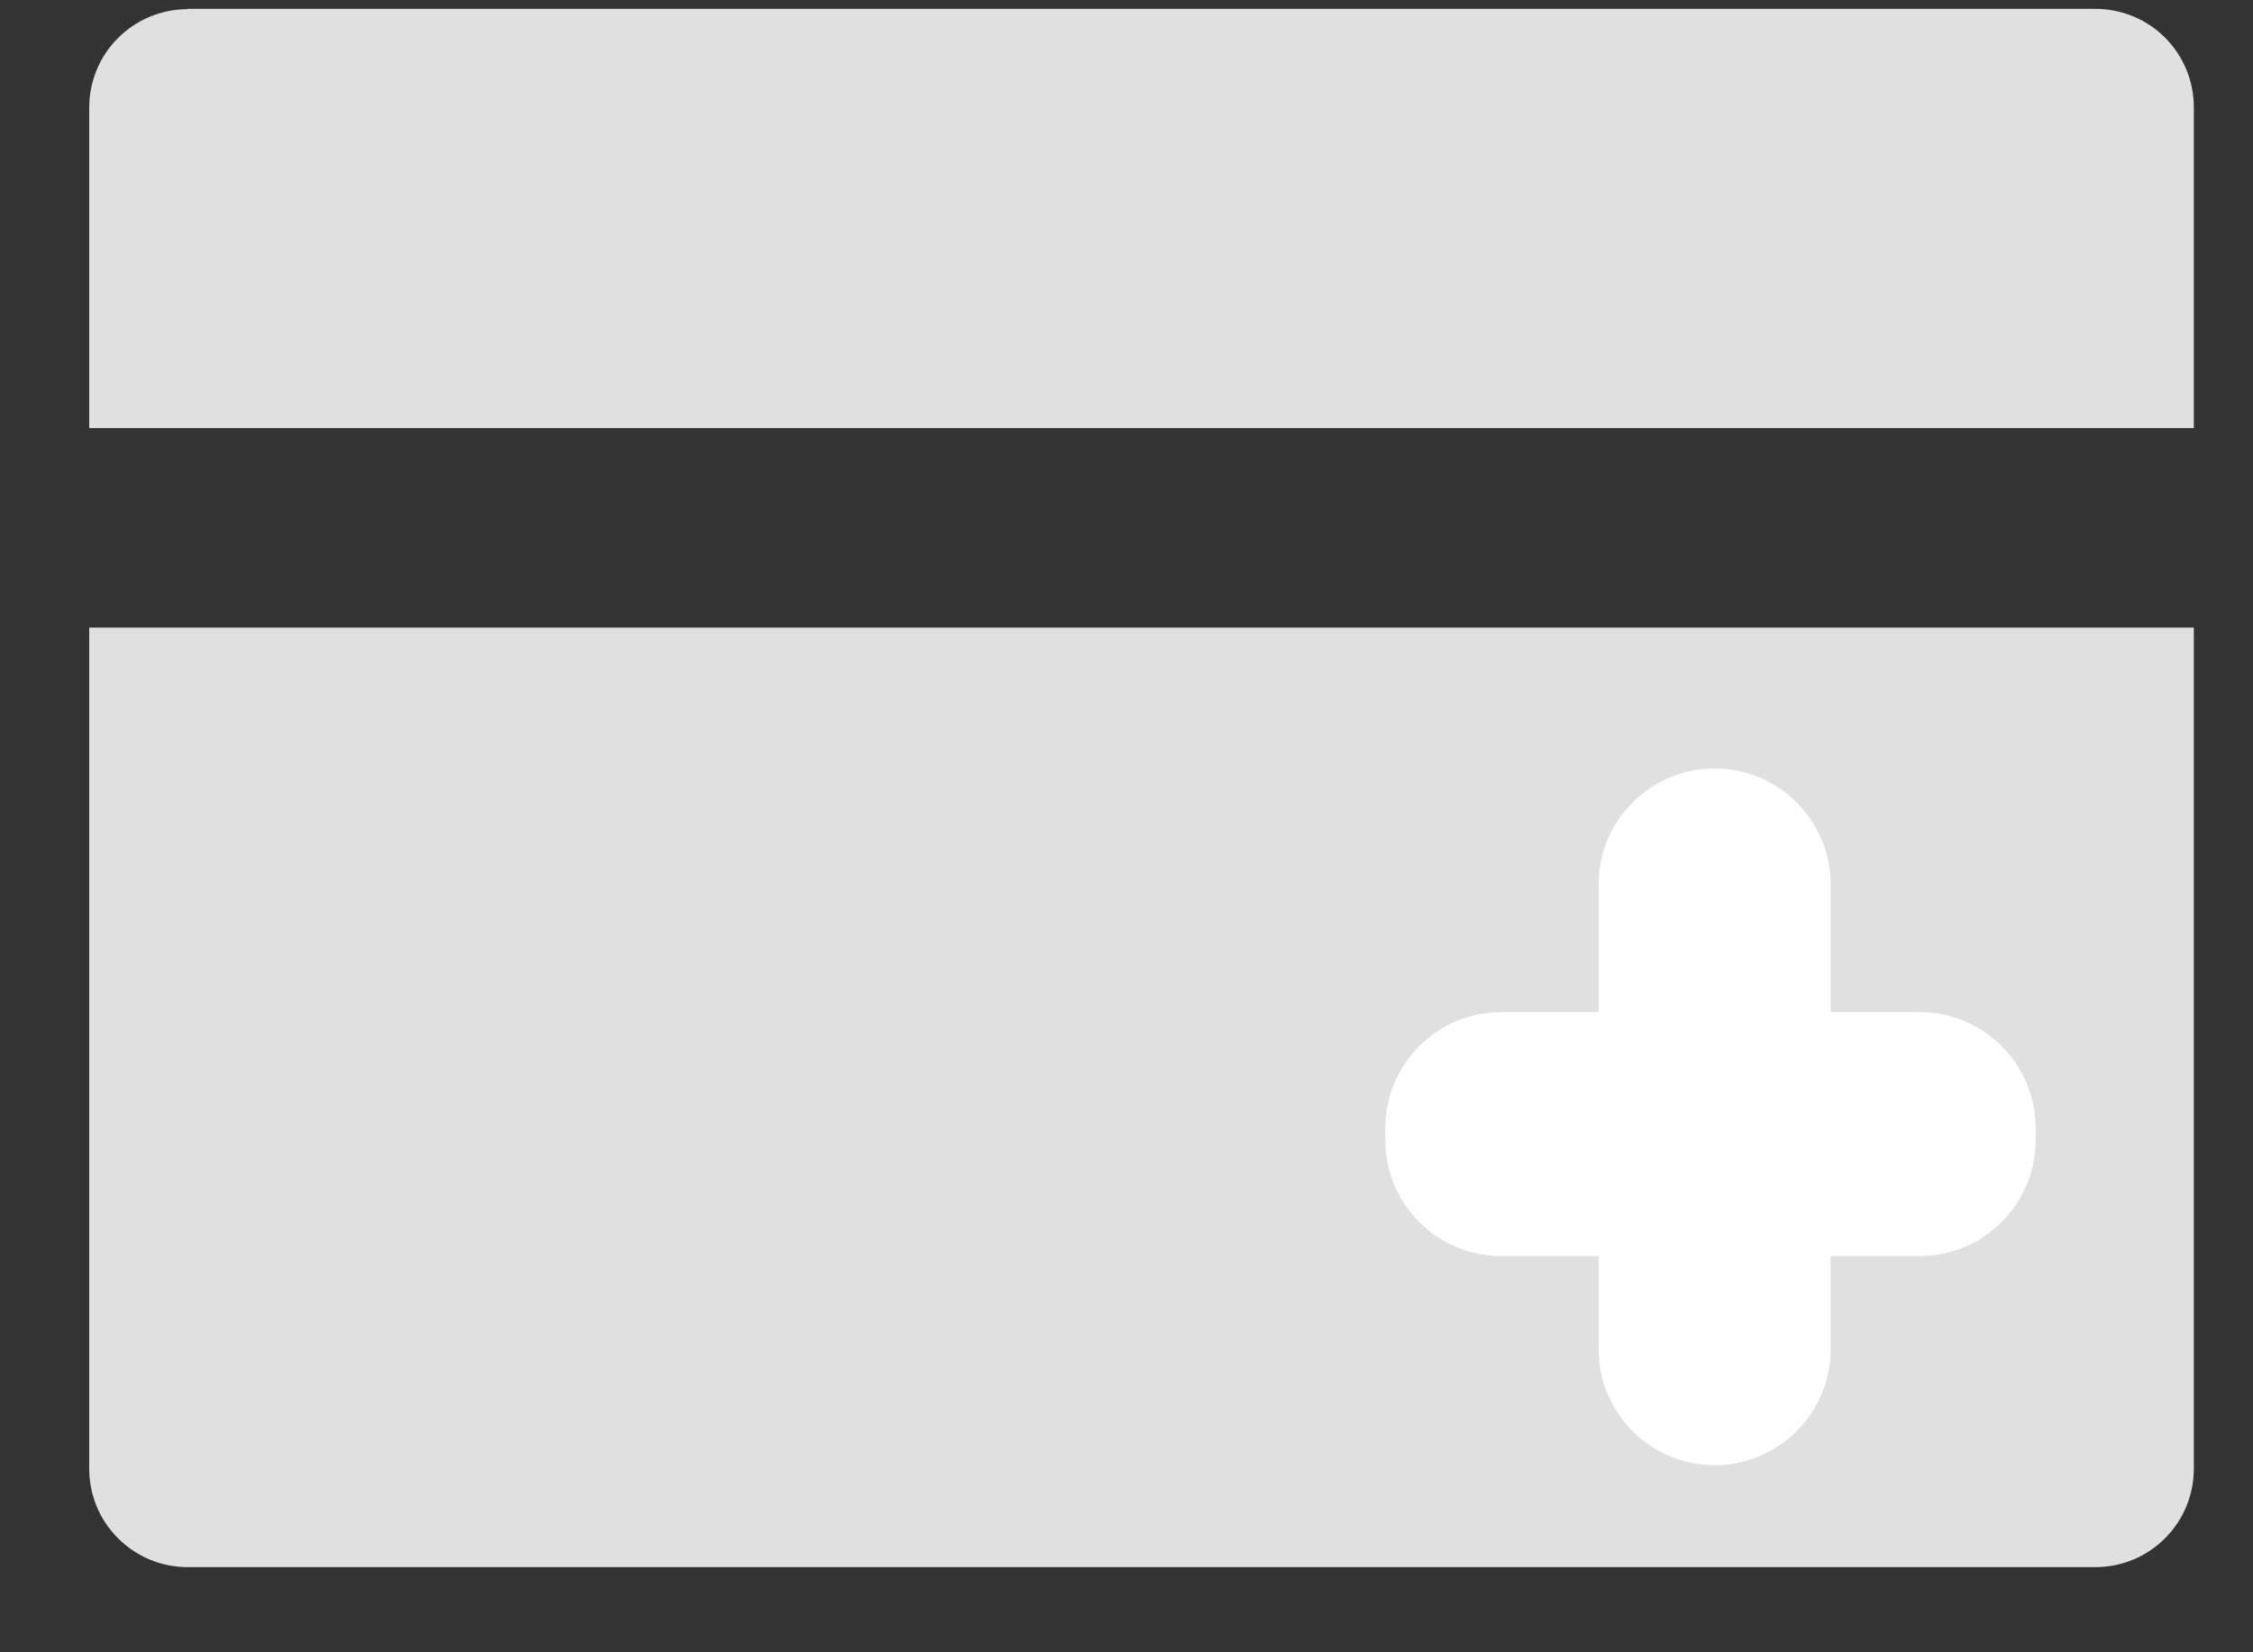 <svg width="15" height="11" viewBox="0 0 15 11" fill="none" xmlns="http://www.w3.org/2000/svg">
<rect x="0" y="0" width="15" height="11" fill="#333333" stroke="none"/>
<path d="M1.249 0.059H13.951C14.125 0.059 14.292 0.128 14.414 0.25C14.537 0.373 14.606 0.54 14.606 0.713V2.85H0.594V0.716C0.594 0.542 0.663 0.375 0.786 0.253C0.909 0.13 1.075 0.061 1.249 0.061V0.059ZM14.606 4.178V9.778C14.606 9.952 14.537 10.119 14.414 10.241C14.292 10.364 14.125 10.433 13.951 10.433H1.249C1.075 10.433 0.909 10.364 0.786 10.241C0.663 10.119 0.594 9.952 0.594 9.778V4.178H14.606Z" fill="#E0E0E0"/>
<path d="M12.188 5.889C12.188 5.462 11.842 5.116 11.415 5.116C10.989 5.116 10.643 5.462 10.643 5.889V8.981C10.643 9.408 10.989 9.754 11.415 9.754C11.842 9.754 12.188 9.408 12.188 8.981V5.889Z" fill="white"/>
<path d="M9.223 7.511V7.589C9.223 8.016 9.569 8.362 9.996 8.362H12.78C13.207 8.362 13.553 8.016 13.553 7.589V7.511C13.553 7.084 13.207 6.738 12.78 6.738H9.996C9.569 6.738 9.223 7.084 9.223 7.511Z" fill="white"/>
</svg>
